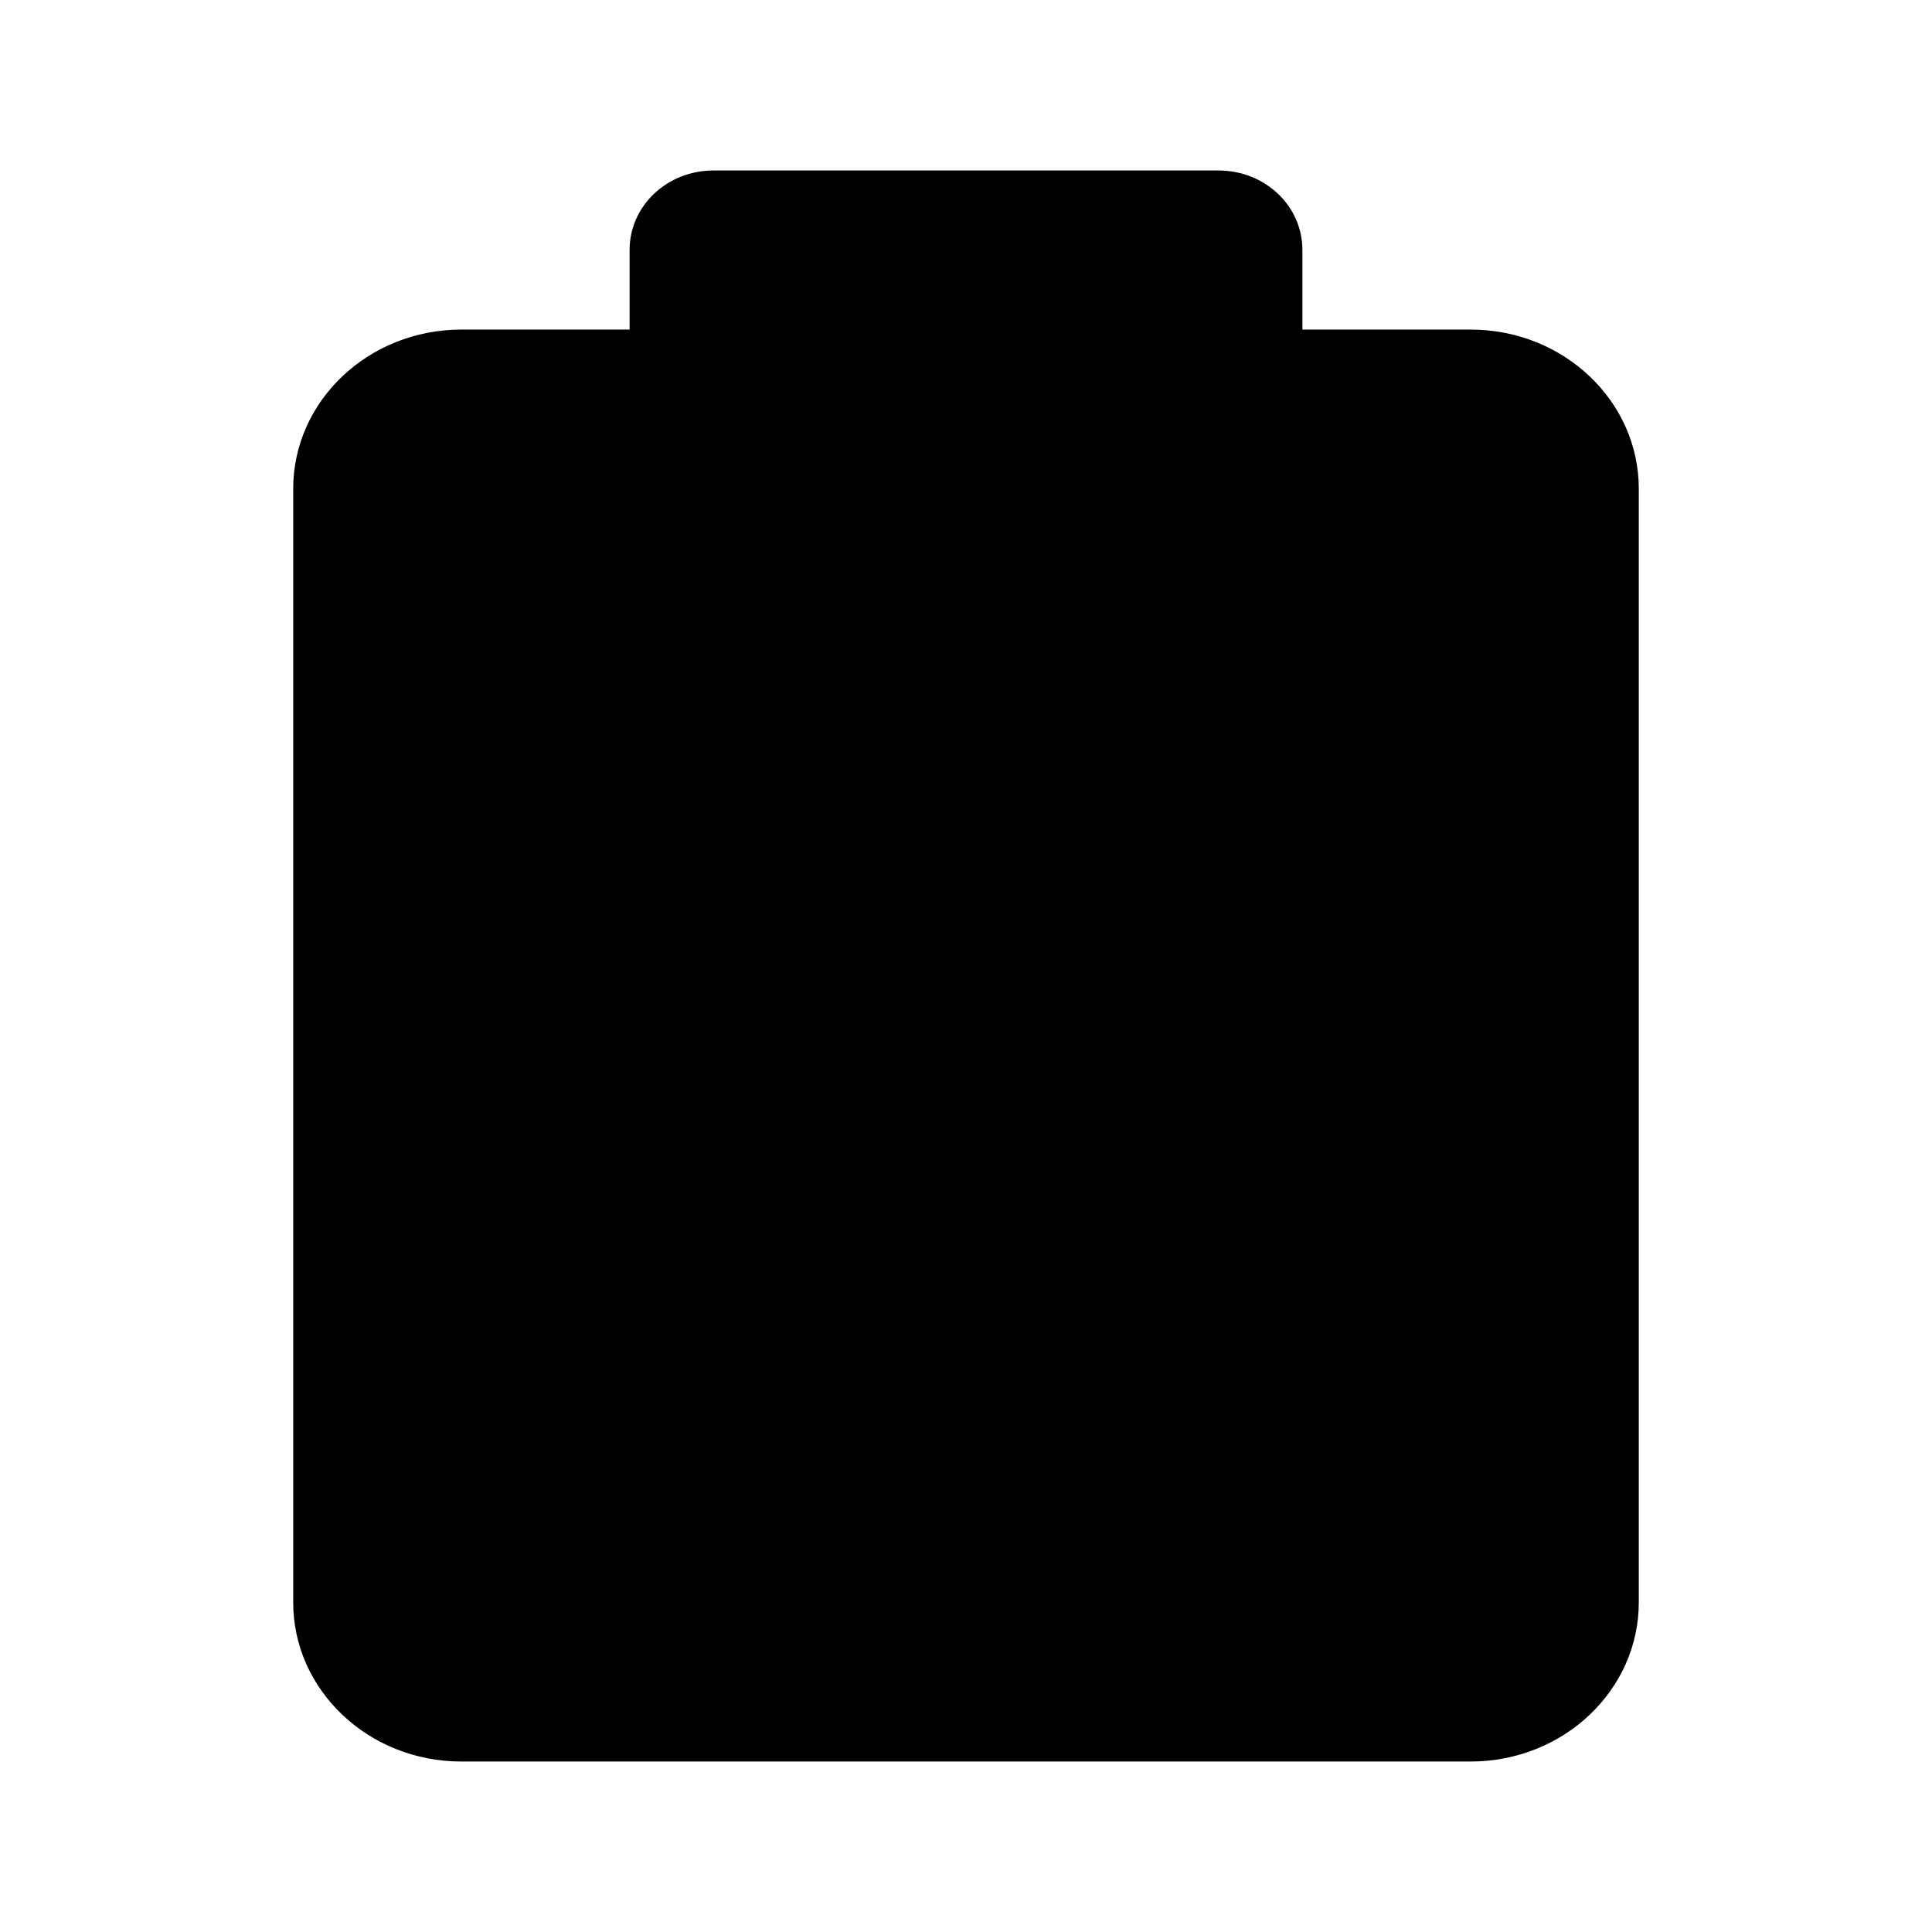 <?xml version="1.0" encoding="UTF-8"?><svg id="_레이어_1" xmlns="http://www.w3.org/2000/svg" viewBox="0 0 17 17"><defs></defs><path class="cls-1" d="m11.46,2.9h1.48c.82,0,1.48.63,1.48,1.4v9.8c0,.77-.66,1.4-1.48,1.4H4.06c-.82,0-1.48-.63-1.48-1.4V4.3c0-.77.66-1.4,1.48-1.4h1.48"/><path class="cls-1" d="m6.28,1.5h4.44c.41,0,.74.31.74.7v1.4c0,.39-.33.7-.74.7h-4.44c-.41,0-.74-.31-.74-.7v-1.4c0-.39.33-.7.74-.7Z"/></svg>